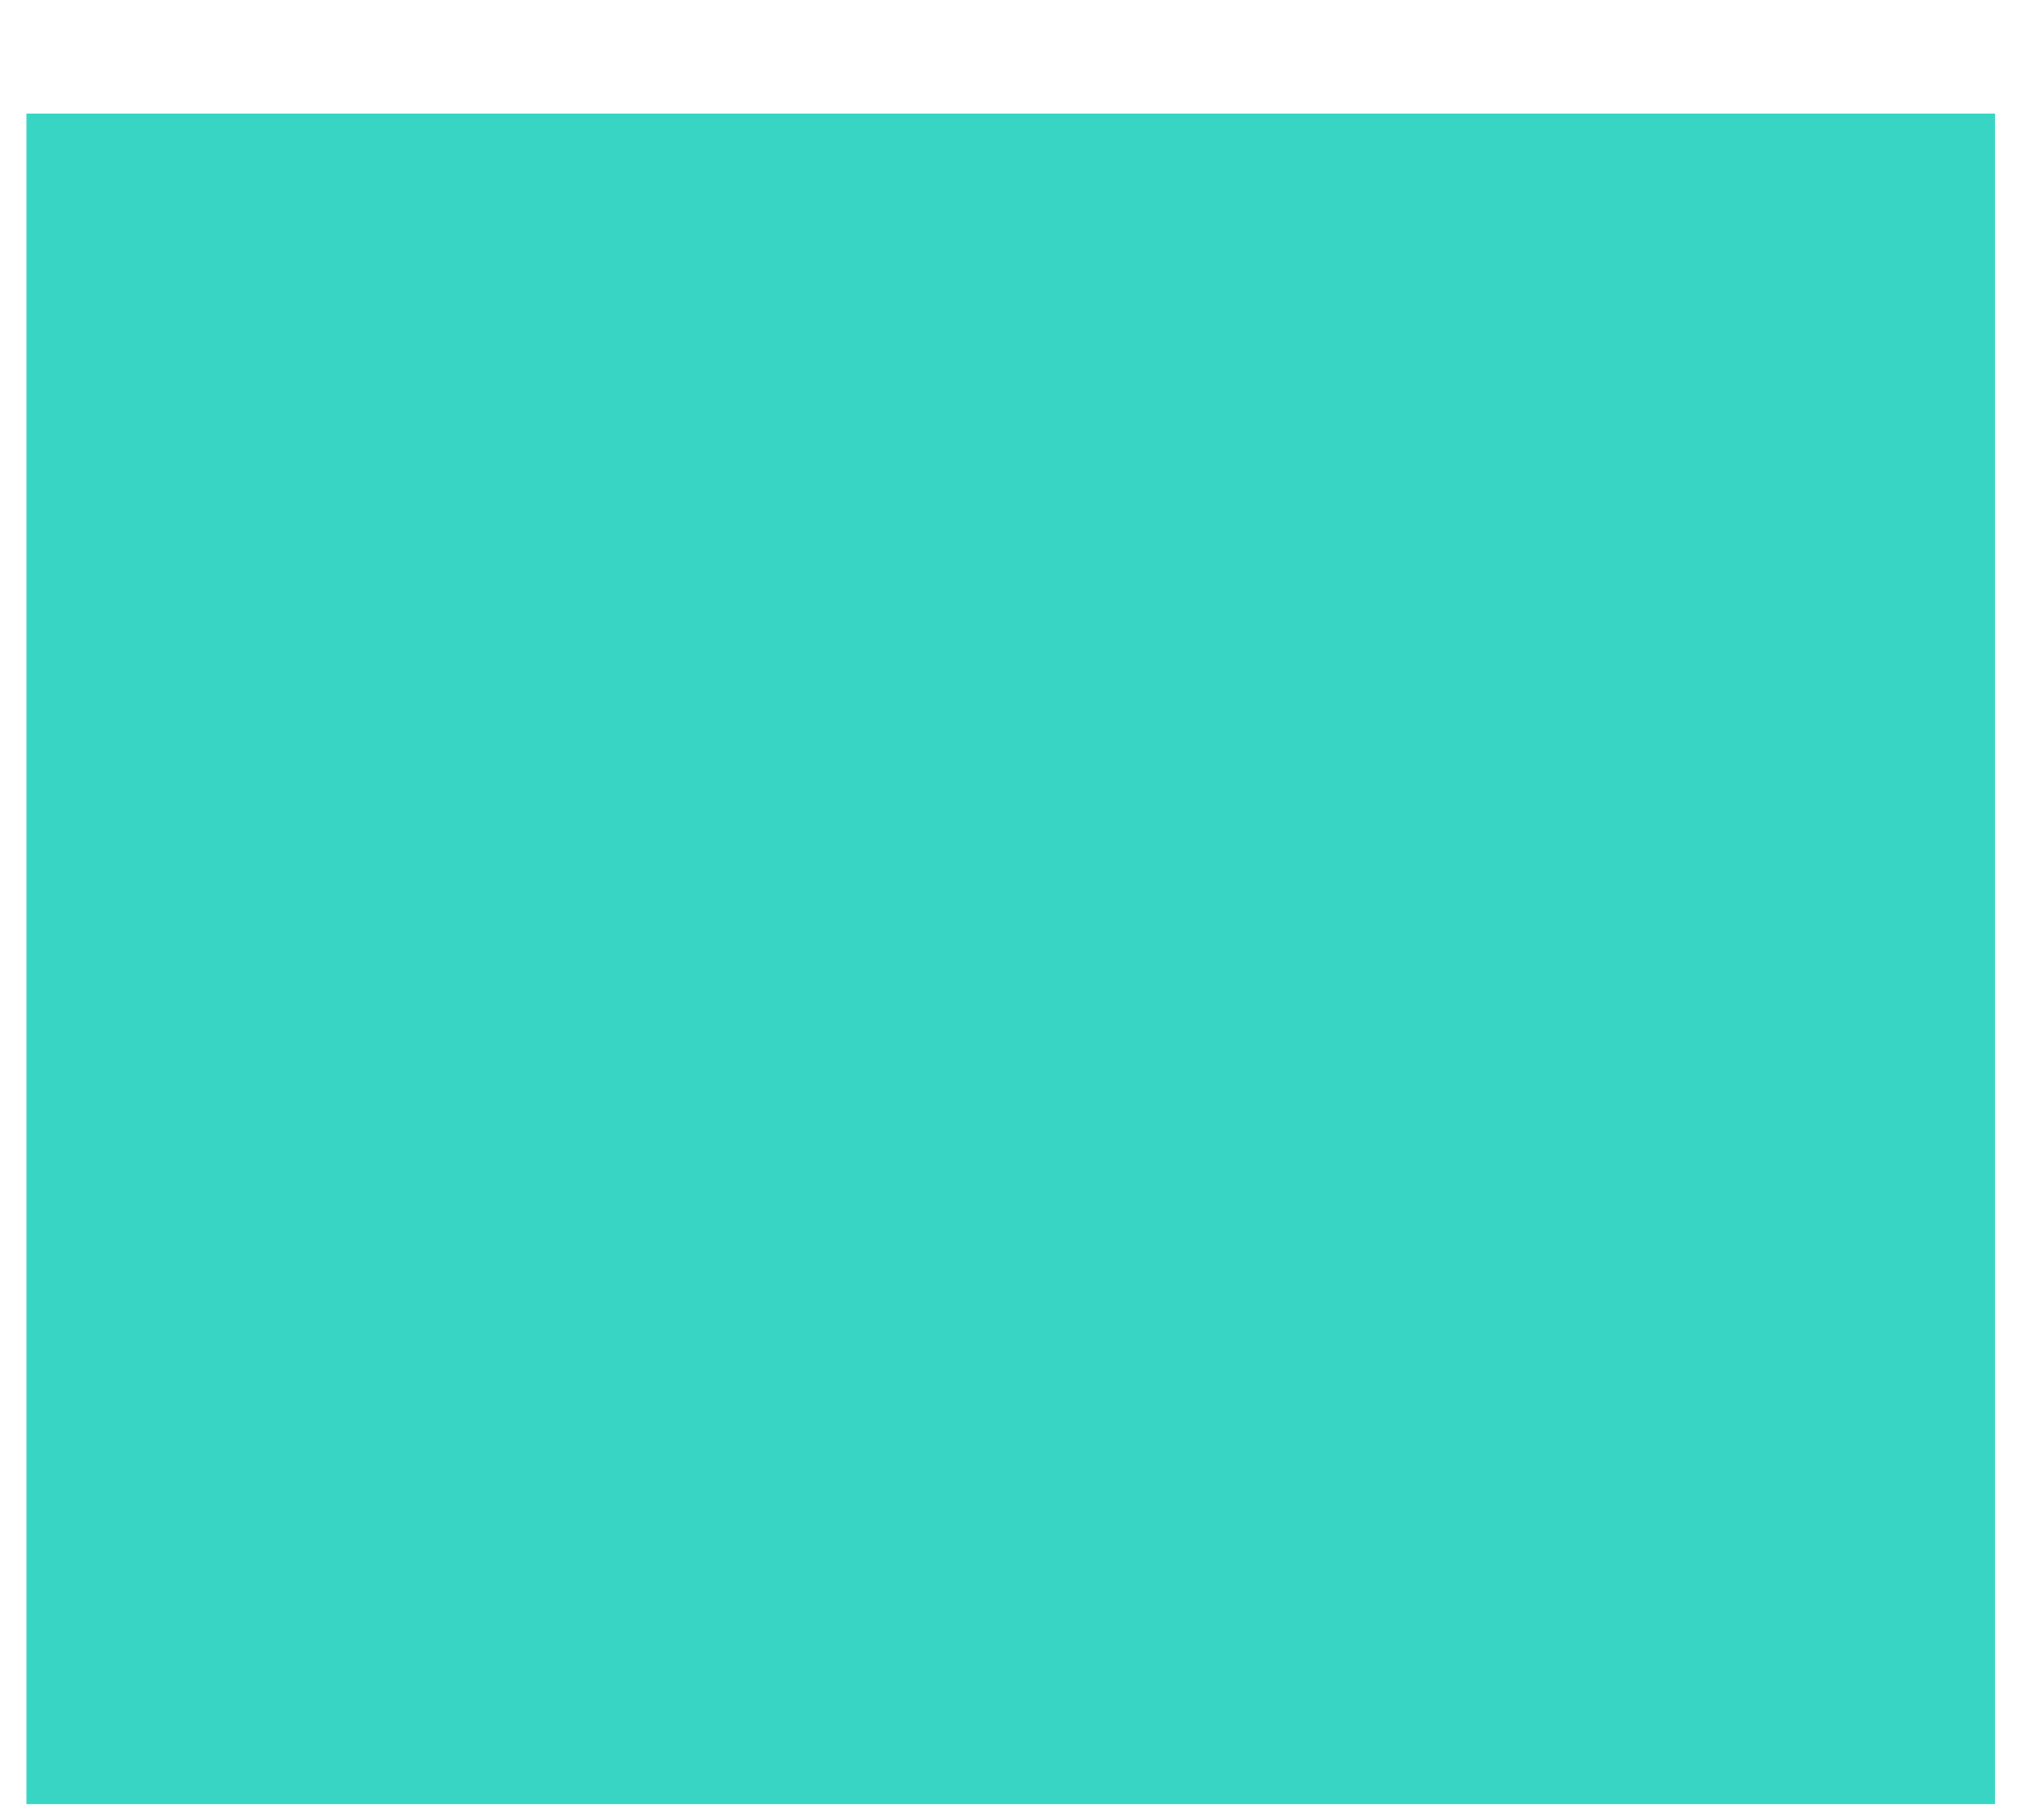 ﻿<?xml version="1.0" encoding="utf-8"?>
<svg version="1.1" xmlns:xlink="http://www.w3.org/1999/xlink" width="18px" height="16px" xmlns="http://www.w3.org/2000/svg">
  <g transform="matrix(1 0 0 1 -970 -919 )">
    <path d="M 17.568 15.885  L 0.233 15.885  L 0.233 1  L 17.568 1  L 17.568 15.885  Z " fill-rule="nonzero" fill="#16ceb9" stroke="none" fill-opacity="0.851" transform="matrix(1 0 0 1 970 919 )" />
  </g>
</svg>